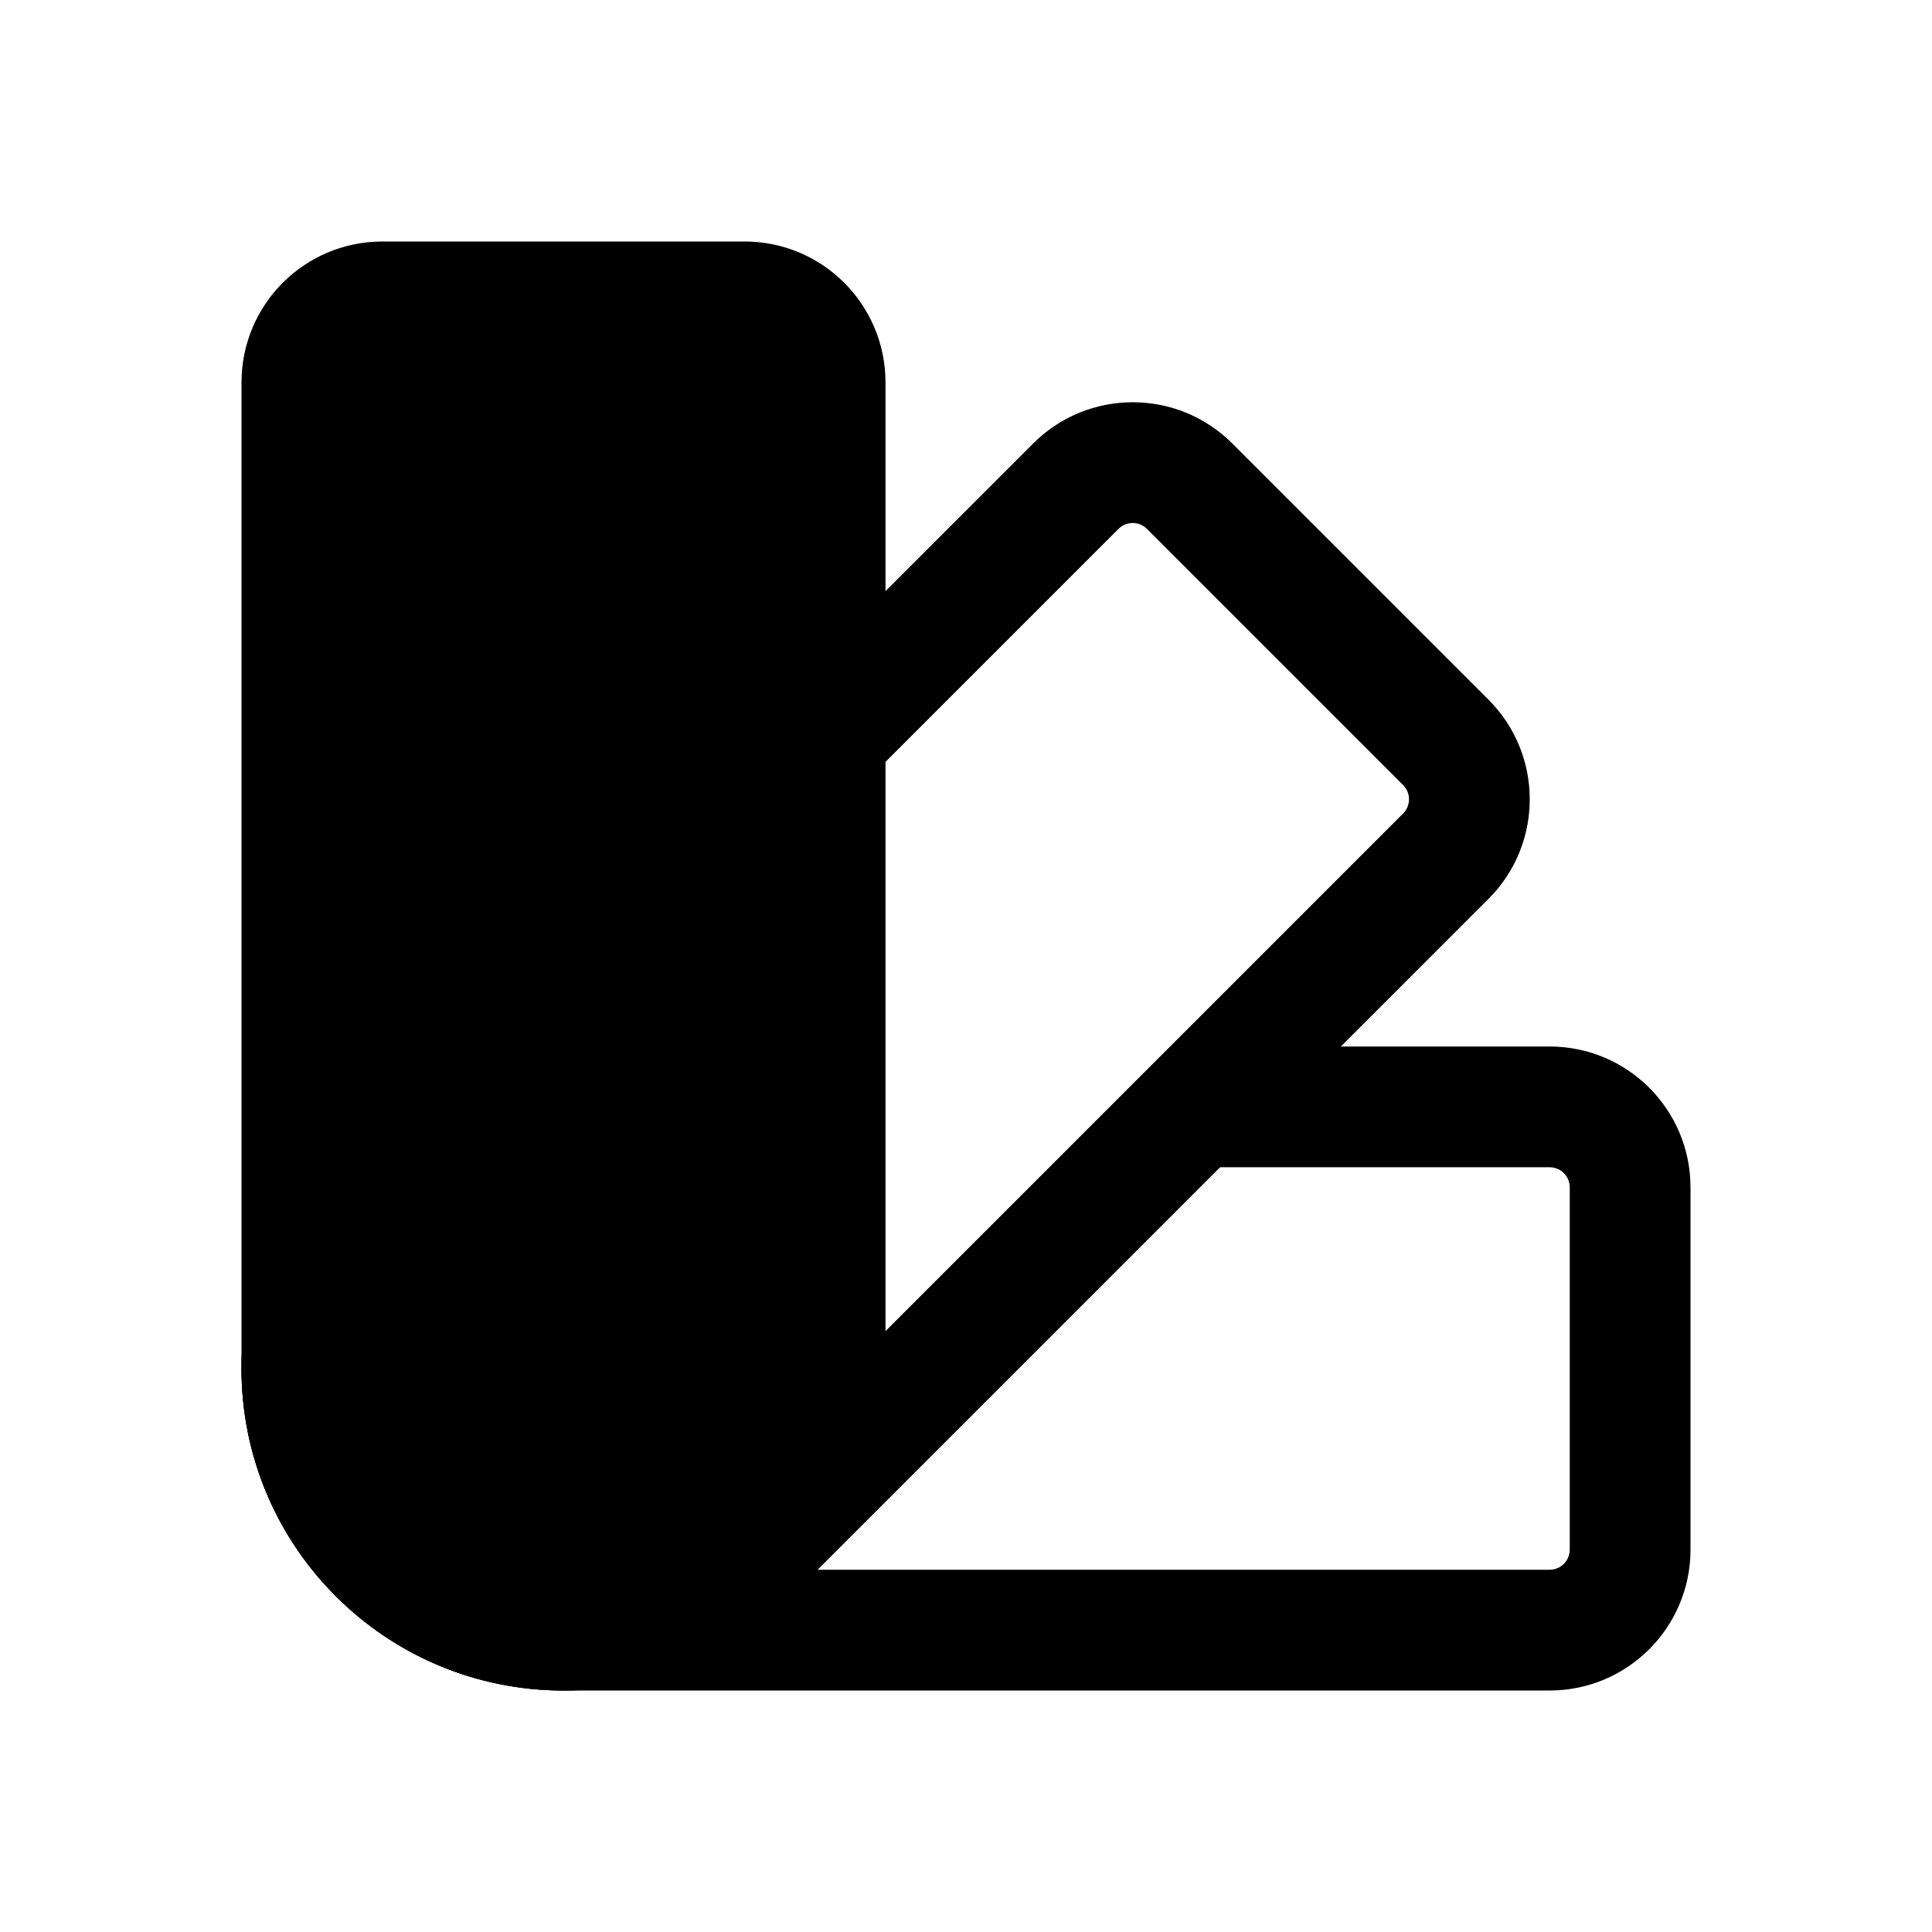 <svg id="vector" xmlns="http://www.w3.org/2000/svg" width="192" height="192" viewBox="0 0 192 192"><path fill="#00000000" d="M30,38C30,33.582 33.582,30 38,30H74C78.418,30 82,33.582 82,38V136C82,150.359 70.359,162 56,162V162C41.641,162 30,150.359 30,136V38Z" stroke-linejoin="round" stroke-width="12" stroke="#000000" id="path_0"/><path fill="#000000" d="M56,136m-9,0a9,9 0,1 1,18 0a9,9 0,1 1,-18 0" id="path_1"/><path fill="#000000" d="M36,110.745L33.373,113.373C20.876,125.869 20.876,146.131 33.373,158.627C45.869,171.124 66.131,171.124 78.627,158.627L147.924,89.331C153.391,83.864 153.391,74.999 147.924,69.532L122.468,44.076C117.001,38.609 108.136,38.609 102.669,44.076L76,70.745V87.716L111.154,52.561C111.935,51.78 113.202,51.78 113.983,52.561L139.439,78.017C140.22,78.798 140.22,80.065 139.439,80.846L70.168,150.116C70.086,150.198 70.004,150.28 69.921,150.36C66.32,153.851 61.411,156 56,156C53.269,156 50.666,155.453 48.295,154.462C46.045,153.524 43.931,152.157 42.079,150.36C41.932,150.218 41.788,150.073 41.645,149.926C38.151,146.325 36,141.414 36,136V110.745Z" fill-rule="evenodd" id="path_2"/><path fill="#000000" d="M36,111.019C28.684,116.883 24,125.894 24,136C24,153.673 38.327,168 56,168L154,168C161.732,168 168,161.732 168,154V118C168,110.268 161.732,104 154,104L119.066,104L108.424,116L154,116C155.105,116 156,116.895 156,118V154C156,155.105 155.105,156 154,156L56.013,156C56.008,156 56.004,156 56,156C44.954,156 36,147.046 36,136C36,135.998 36,135.996 36,135.994V111.019ZM76,116H82.5V107L82.694,104H76V116Z" fill-rule="evenodd" id="path_3"/></svg>
